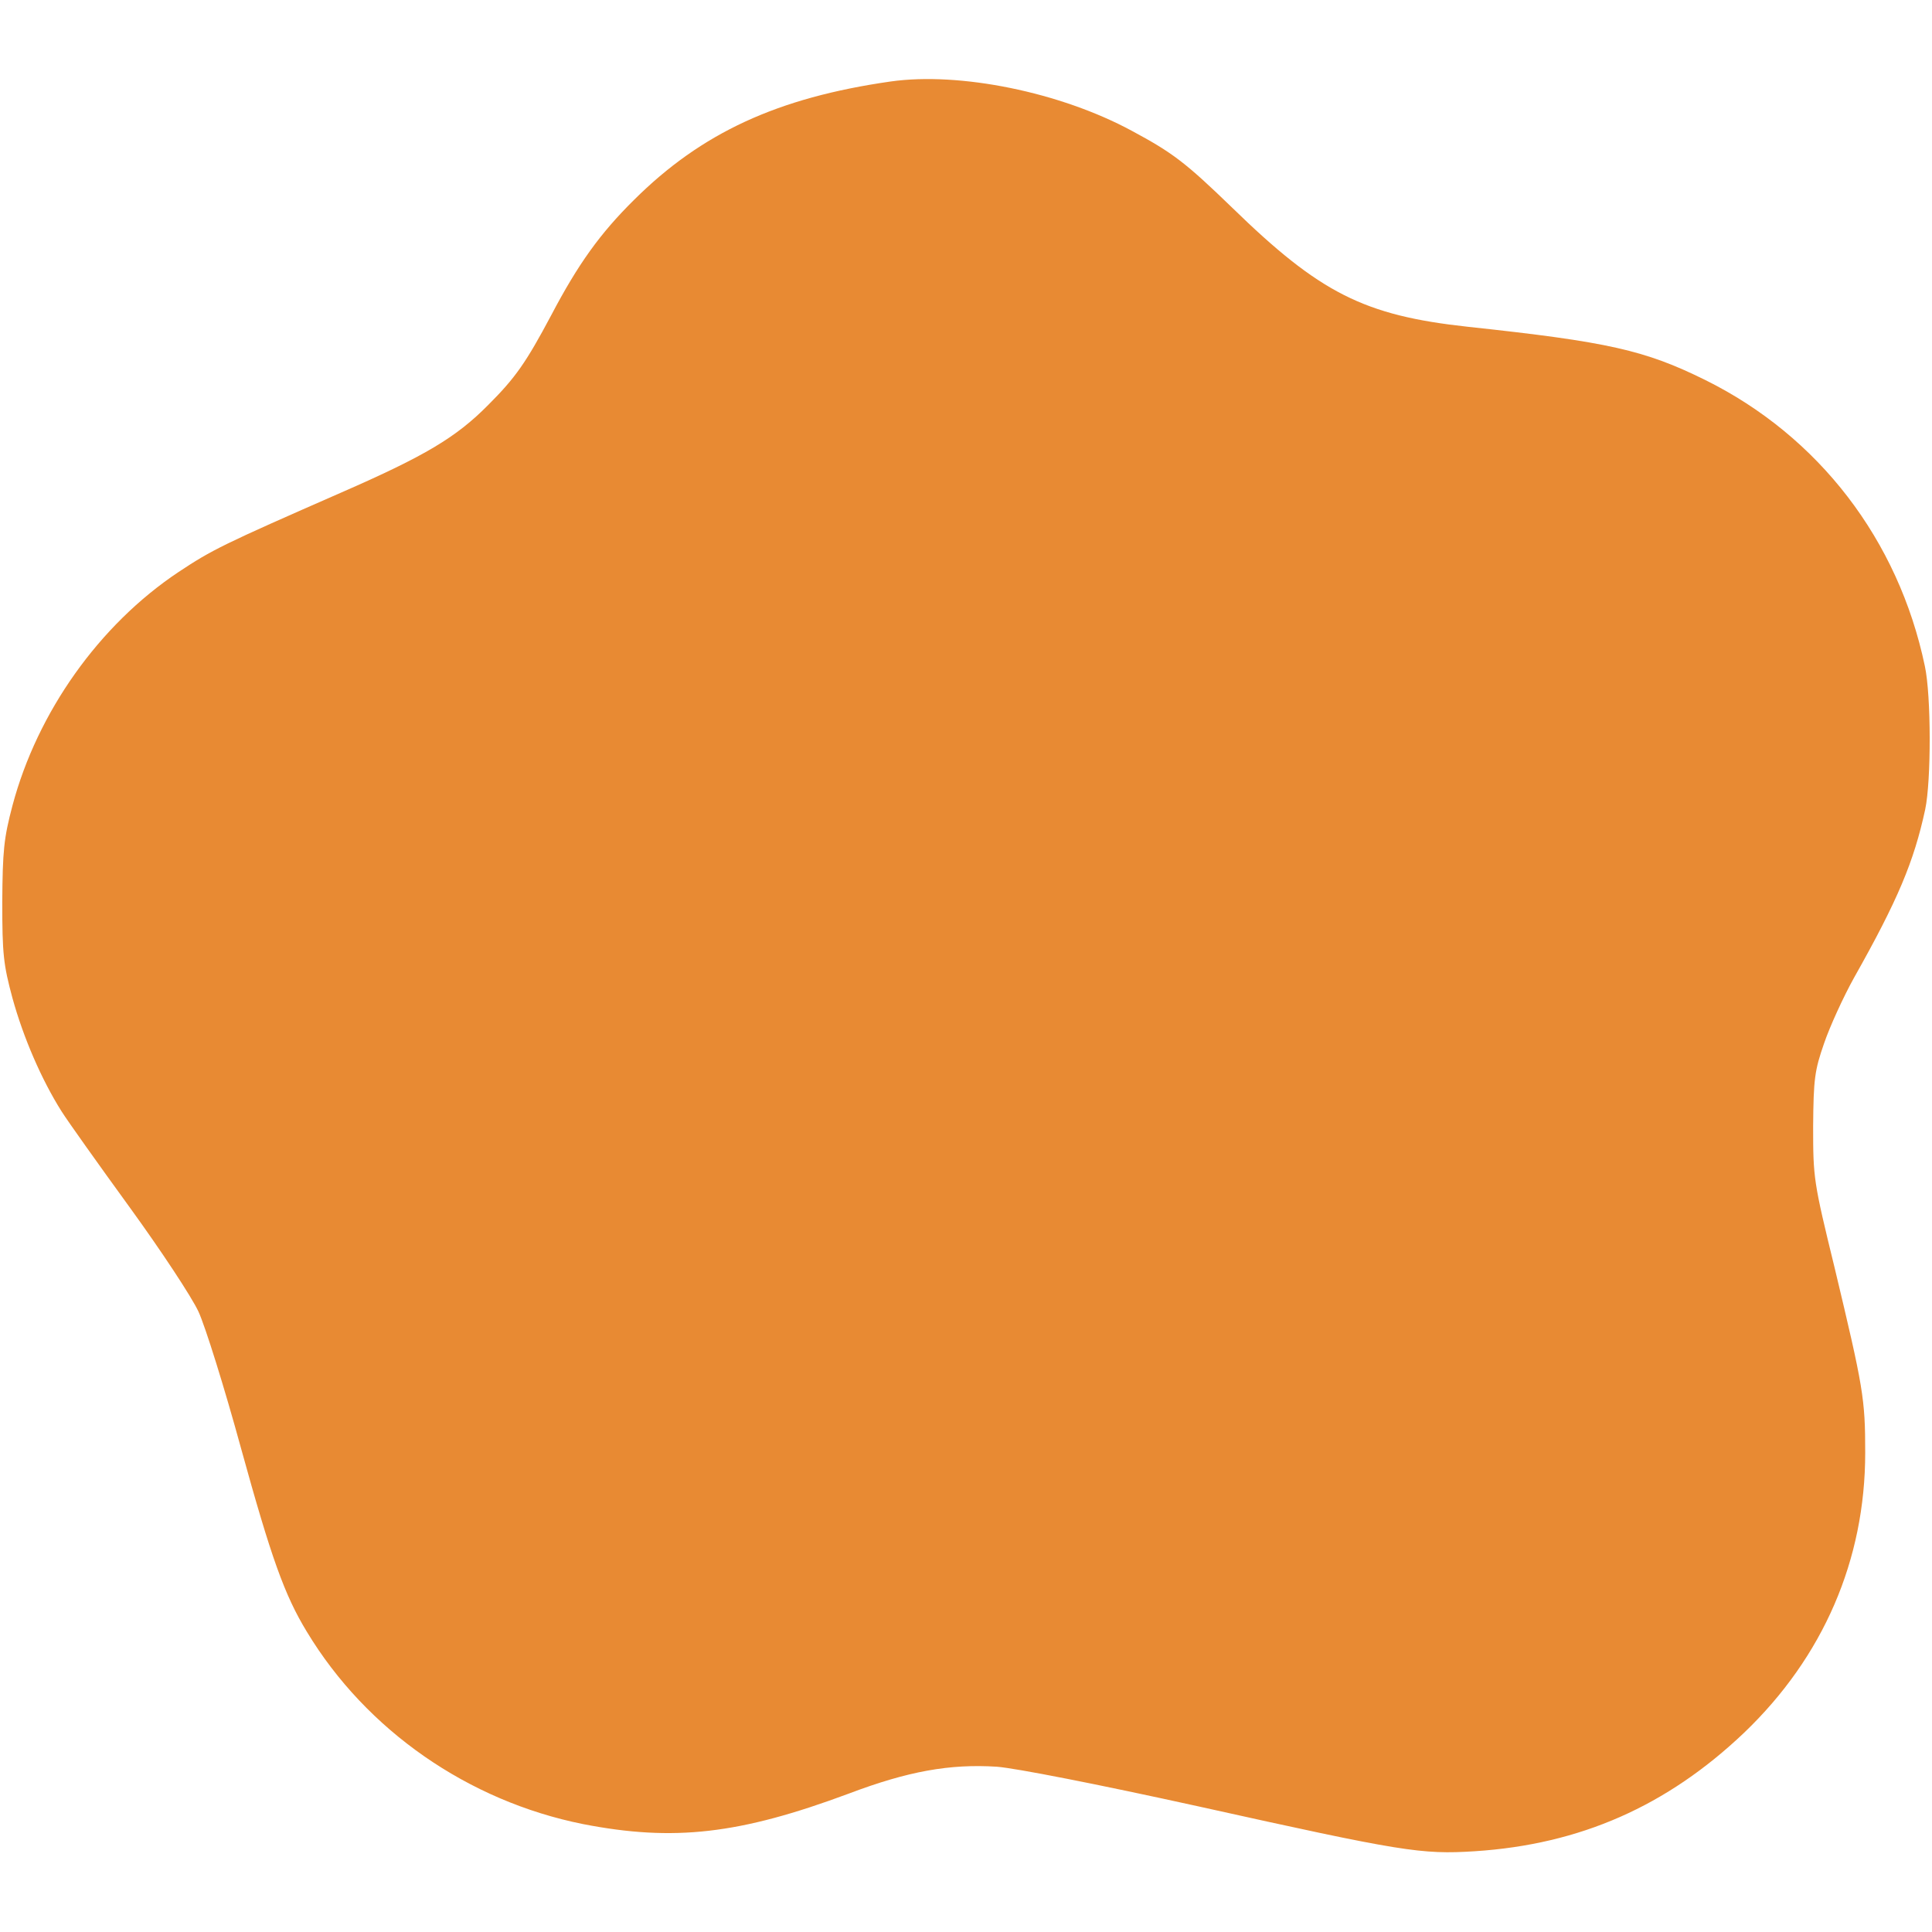 <?xml version="1.0" standalone="no"?>
<!DOCTYPE svg PUBLIC "-//W3C//DTD SVG 20010904//EN"
 "http://www.w3.org/TR/2001/REC-SVG-20010904/DTD/svg10.dtd">
<svg version="1.0" xmlns="http://www.w3.org/2000/svg"
 width="512pt" height="512pt" viewBox="0 0 512 512"
 preserveAspectRatio="xMidYMid meet">

<g transform="translate(0,512) scale(0.1,-0.1)"
fill="#e88a33" stroke="none">
<path d="M2360 4904 c-300 -43 -501 -136 -680 -314 -90 -89 -148 -170 -219
-305 -67 -126 -95 -166 -167 -238 -85 -86 -167 -135 -389 -232 -315 -138 -343
-152 -432 -211 -210 -140 -374 -371 -440 -619 -23 -87 -26 -120 -27 -255 0
-138 3 -166 27 -255 29 -105 77 -216 130 -300 17 -27 99 -142 181 -255 82
-113 164 -237 182 -276 18 -39 69 -202 113 -363 80 -290 115 -388 174 -485
158 -262 428 -449 732 -510 241 -47 415 -27 705 81 156 59 267 79 392 71 50
-4 261 -45 538 -106 536 -119 587 -127 728 -118 280 18 510 120 714 314 210
201 321 458 321 742 0 144 -5 172 -81 490 -56 229 -57 238 -57 375 1 126 4
148 29 220 15 44 51 123 80 175 115 204 158 306 188 445 16 76 16 302 -1 380
-70 334 -281 609 -582 758 -160 79 -256 101 -629 141 -275 30 -392 89 -625
316 -123 119 -157 145 -265 203 -190 103 -457 157 -640 131z"/>
</g>
</svg>
